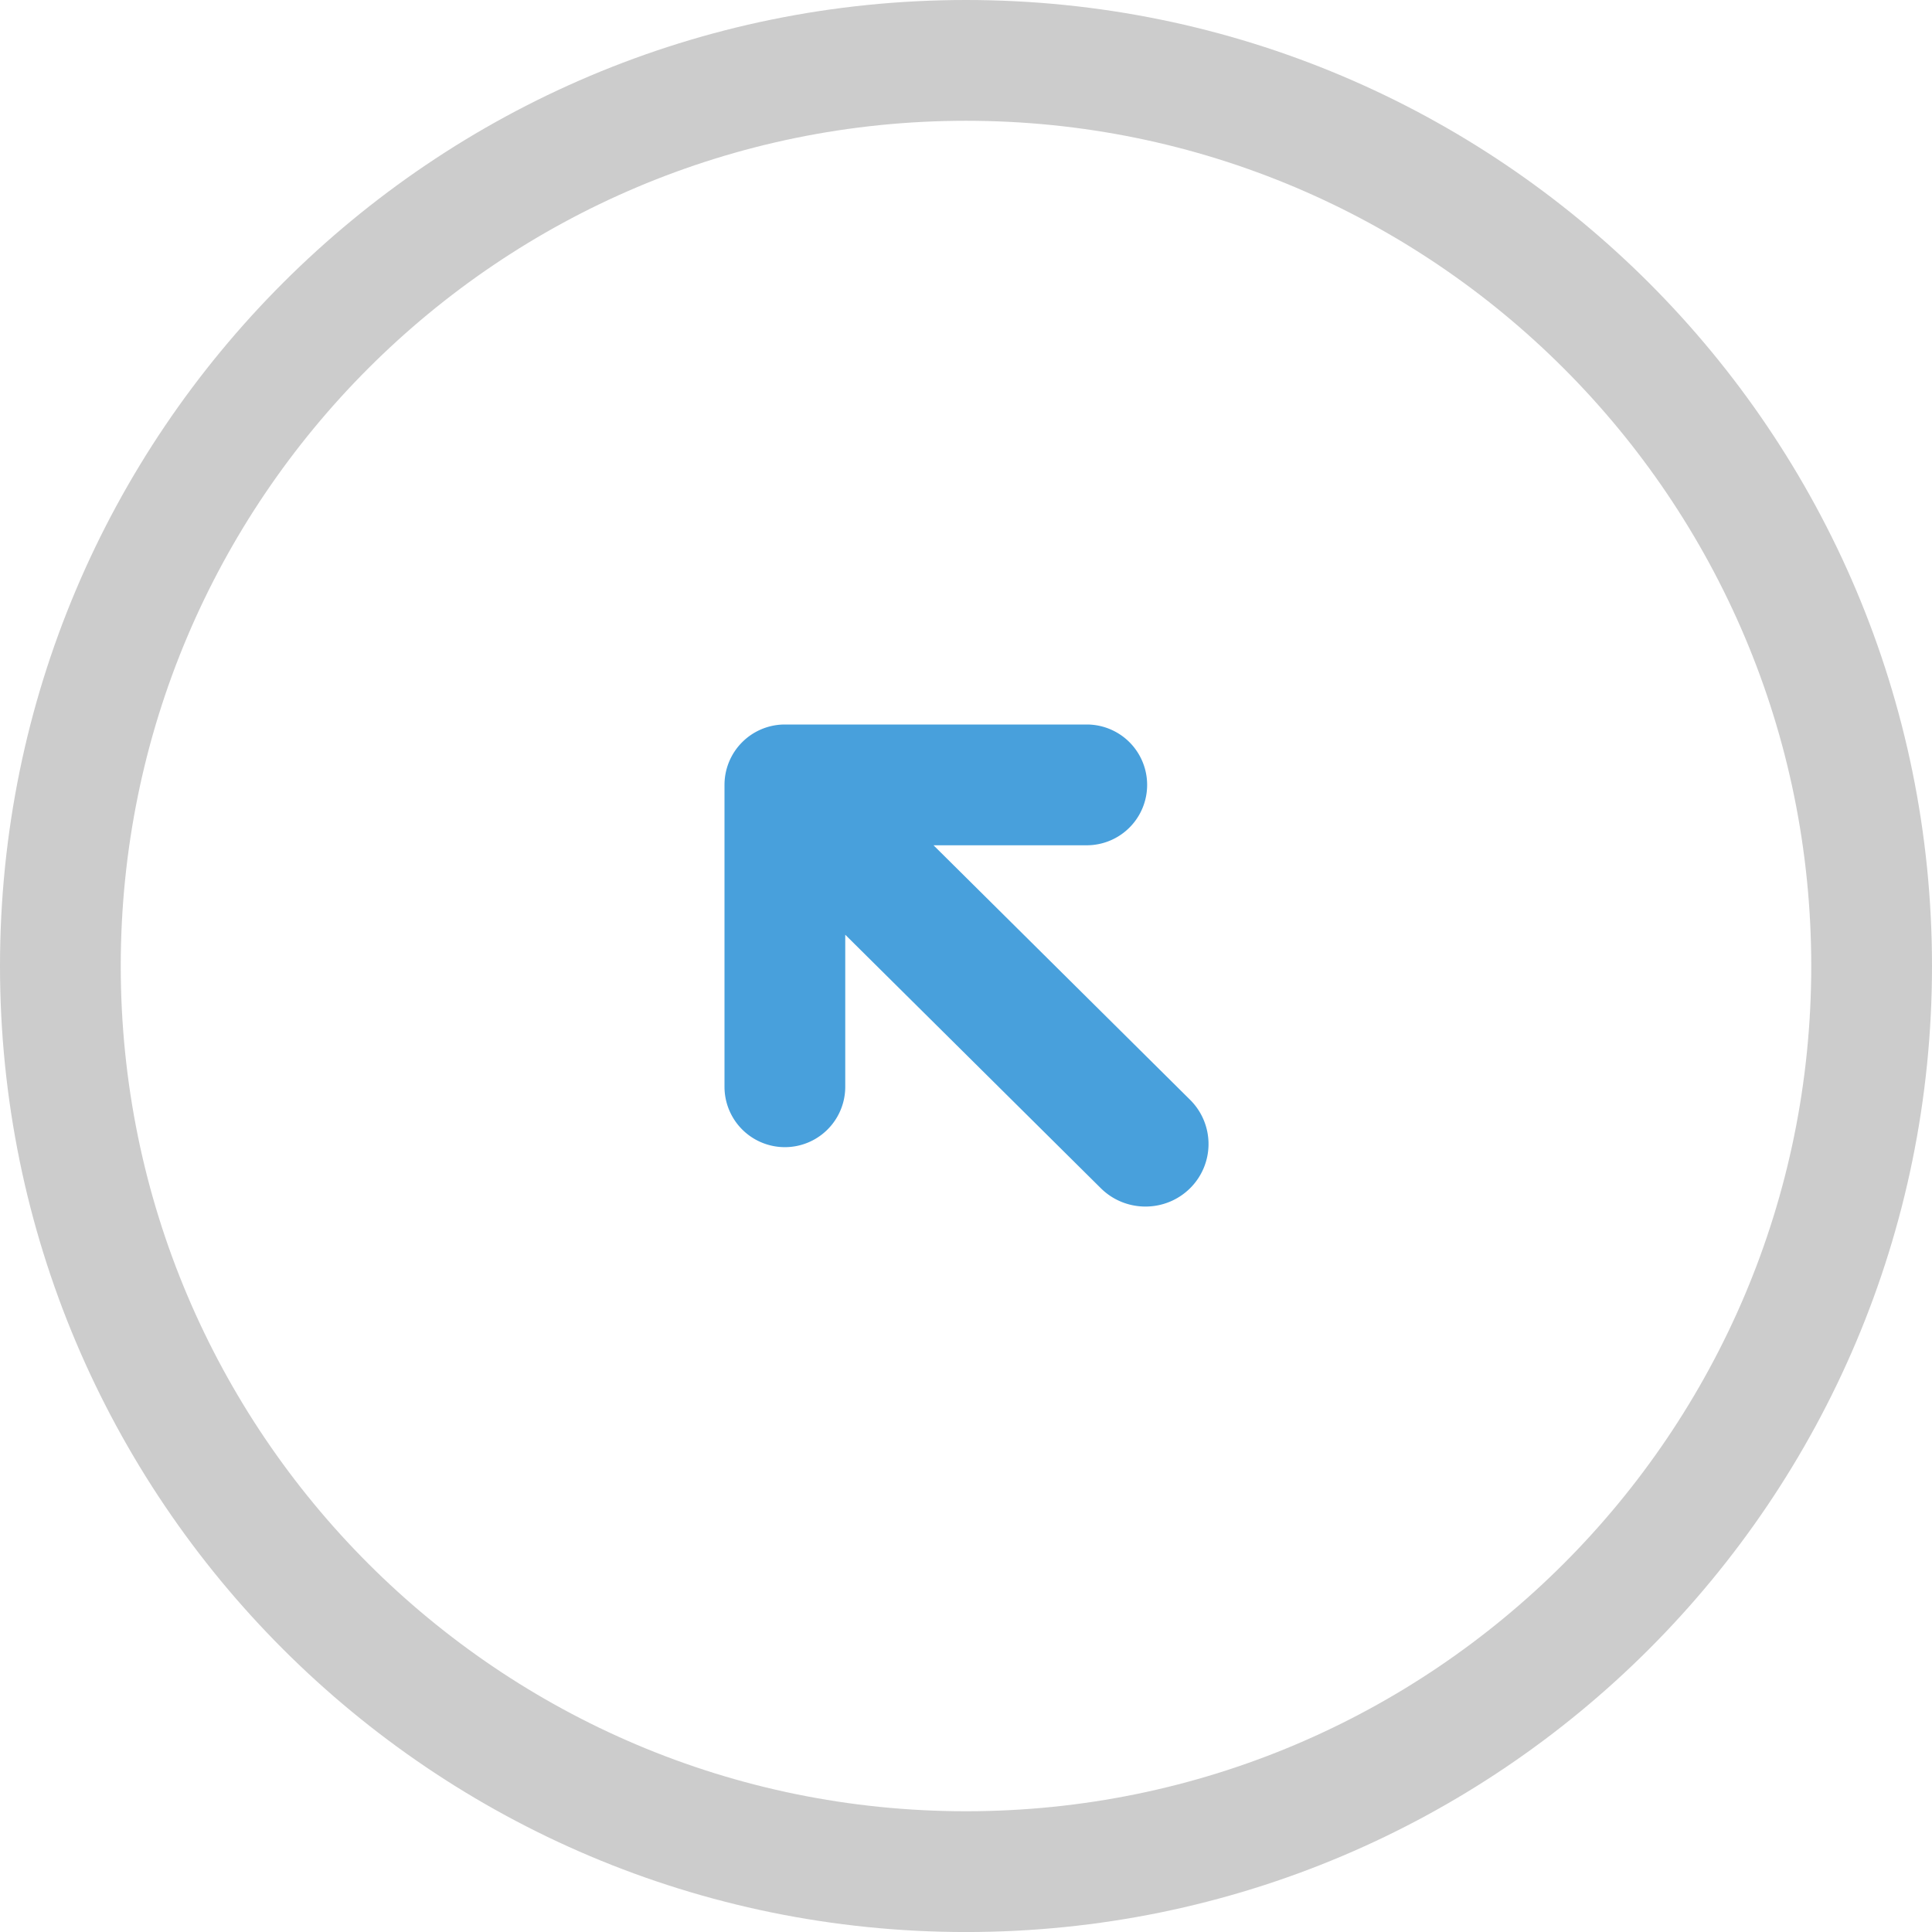 <svg xmlns="http://www.w3.org/2000/svg" width="64" height="64.001"><path d="M32 0C14.327 0 0 14.327 0 32c0 17.674 14.327 32.001 32 32.001S64 49.674 64 32C64 14.327 49.673 0 32 0zm0 60C16.536 60 4 47.464 4 32S16.536 4.001 32 4.001 60 16.536 60 32 47.464 60 32 60z" fill-rule="evenodd" clip-rule="evenodd" fill="#ccc"/><path d="M39.422 36.431l-8.498-8.43H36A2 2 0 0036 24H26a2 2 0 00-2 2v10.001a2 2 0 004 0v-5.037l8.466 8.397c.817.81 2.14.81 2.956.002a2.062 2.062 0 000-2.932z" fill-rule="evenodd" clip-rule="evenodd" fill="#48a0dc"/></svg>